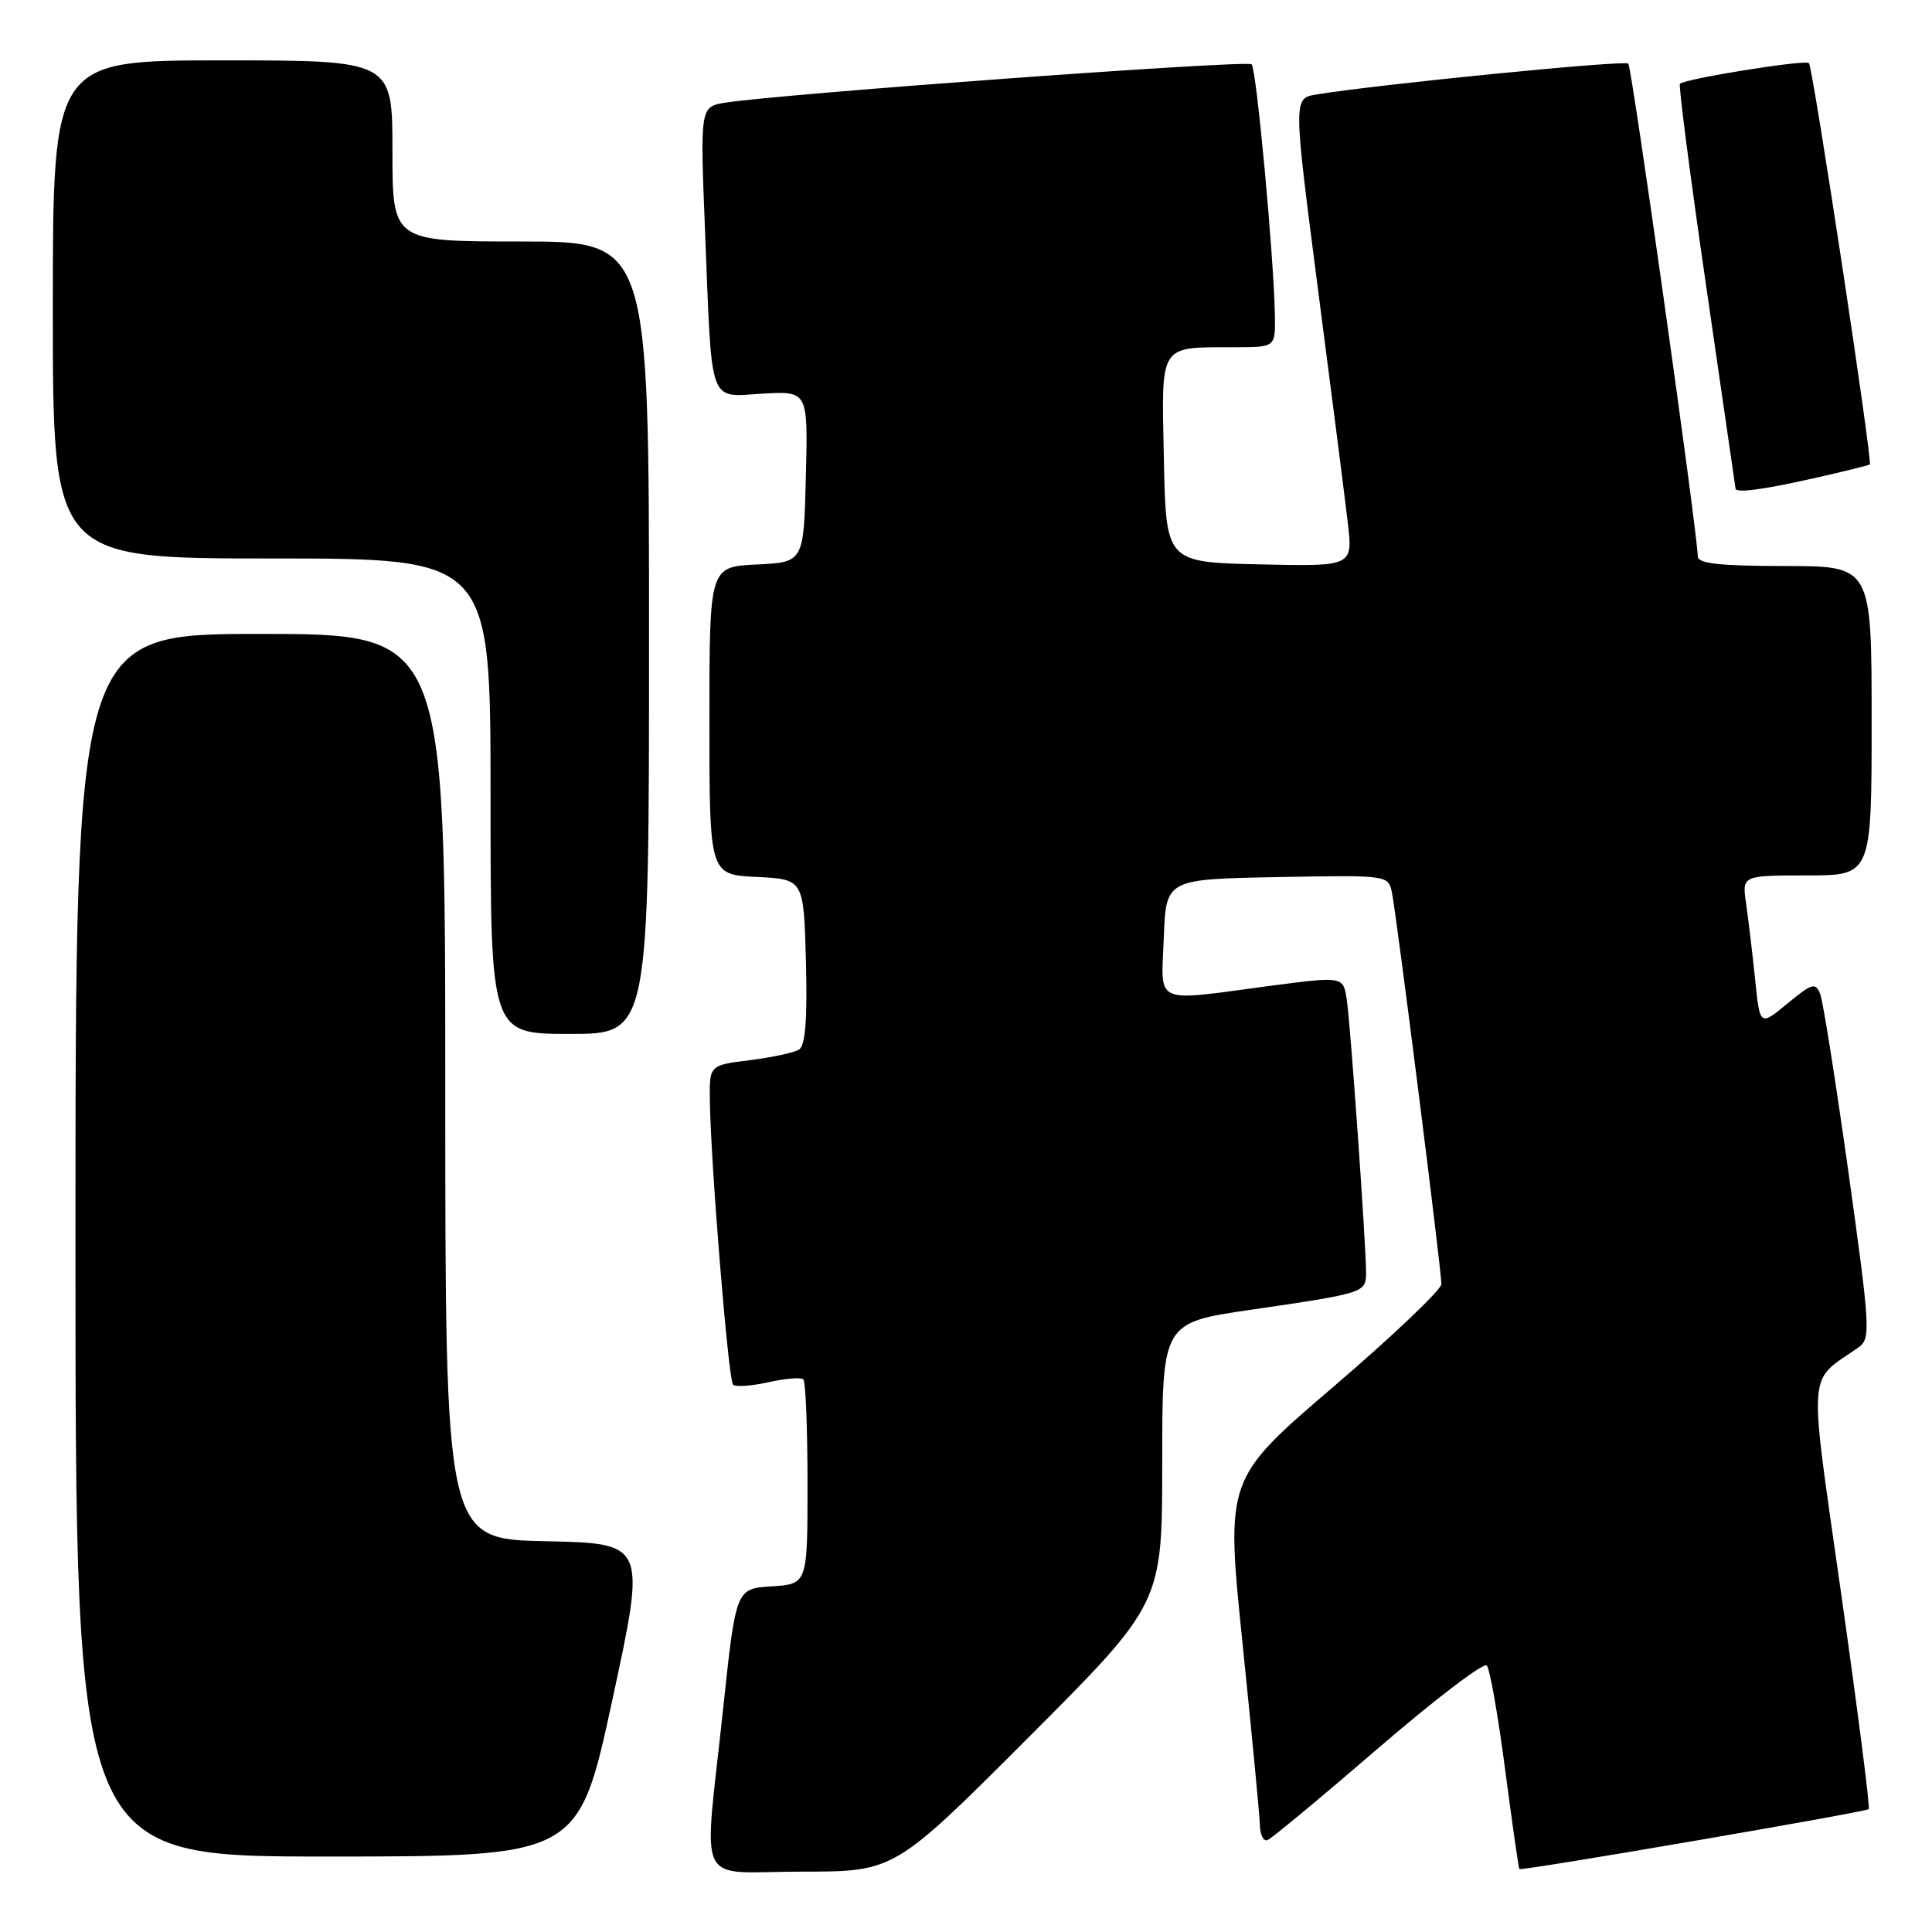 <?xml version="1.0" encoding="UTF-8" standalone="no"?>
<!DOCTYPE svg PUBLIC "-//W3C//DTD SVG 1.1//EN" "http://www.w3.org/Graphics/SVG/1.1/DTD/svg11.dtd" >
<svg xmlns="http://www.w3.org/2000/svg" xmlns:xlink="http://www.w3.org/1999/xlink" version="1.1" viewBox="0 0 256 256">
 <g >
 <path fill="currentColor"
d=" M 136.26 230.24 C 154.00 212.48 154.00 212.48 154.00 193.87 C 154.00 175.26 154.00 175.26 165.75 173.55 C 180.77 171.36 181.00 171.29 181.01 168.68 C 181.02 165.04 178.95 135.71 178.45 132.43 C 177.98 129.36 177.98 129.36 168.24 130.64 C 152.60 132.71 153.87 133.29 154.21 124.25 C 154.50 116.50 154.50 116.50 169.22 116.22 C 183.84 115.95 183.95 115.96 184.43 118.22 C 185.03 121.06 191.00 168.29 190.99 170.14 C 190.99 170.89 184.56 177.01 176.70 183.74 C 162.41 195.98 162.41 195.98 164.64 217.74 C 165.87 229.71 166.91 240.55 166.94 241.83 C 166.97 243.12 167.42 244.02 167.94 243.83 C 168.45 243.65 175.04 238.18 182.57 231.69 C 190.11 225.19 196.60 220.24 197.01 220.69 C 197.41 221.13 198.51 227.34 199.44 234.49 C 200.38 241.63 201.22 247.56 201.33 247.66 C 201.61 247.94 247.22 240.11 247.62 239.72 C 247.81 239.53 246.18 226.80 244.00 211.43 C 239.61 180.49 239.41 183.34 246.25 178.54 C 247.90 177.38 247.83 176.13 244.94 155.41 C 243.25 143.36 241.57 132.70 241.19 131.73 C 240.57 130.14 240.12 130.27 236.85 132.97 C 233.19 135.99 233.19 135.99 232.56 129.74 C 232.20 126.31 231.67 121.81 231.37 119.75 C 230.82 116.00 230.82 116.00 239.41 116.00 C 248.00 116.00 248.00 116.00 248.00 95.50 C 248.00 75.00 248.00 75.00 236.50 75.00 C 227.98 75.00 224.99 74.68 224.97 73.75 C 224.87 70.20 216.23 8.90 215.76 8.43 C 215.28 7.94 182.58 11.18 174.43 12.52 C 171.36 13.02 171.36 13.02 174.63 38.26 C 176.44 52.14 178.22 66.10 178.59 69.28 C 179.27 75.06 179.27 75.06 166.88 74.78 C 154.50 74.50 154.50 74.50 154.22 60.87 C 153.91 45.29 153.42 46.04 163.75 46.01 C 169.00 46.00 169.00 46.00 168.93 41.75 C 168.79 33.99 166.49 9.16 165.85 8.52 C 165.26 7.93 103.60 12.43 96.13 13.60 C 92.76 14.14 92.76 14.14 93.43 30.82 C 94.36 54.15 93.80 52.57 101.06 52.16 C 107.07 51.82 107.07 51.82 106.78 63.16 C 106.50 74.50 106.50 74.50 100.25 74.80 C 94.00 75.10 94.00 75.10 94.00 95.50 C 94.00 115.90 94.00 115.90 100.25 116.20 C 106.50 116.50 106.50 116.50 106.79 127.42 C 106.99 135.05 106.71 138.56 105.88 139.07 C 105.23 139.48 102.29 140.11 99.35 140.48 C 94.00 141.14 94.00 141.14 94.06 145.82 C 94.17 154.15 96.51 182.85 97.13 183.47 C 97.46 183.80 99.57 183.66 101.82 183.15 C 104.06 182.65 106.15 182.48 106.45 182.78 C 106.75 183.09 107.00 189.31 107.00 196.61 C 107.00 209.89 107.00 209.89 102.26 210.20 C 97.51 210.50 97.51 210.50 95.81 226.50 C 93.24 250.77 91.89 248.00 106.26 248.00 C 118.52 248.00 118.52 248.00 136.26 230.24 Z  M 81.14 225.25 C 85.62 204.50 85.62 204.50 72.31 204.22 C 59.00 203.94 59.00 203.94 59.00 143.97 C 59.00 84.00 59.00 84.00 34.50 84.00 C 10.00 84.00 10.00 84.00 10.00 165.00 C 10.00 246.00 10.00 246.00 43.33 246.00 C 76.65 246.00 76.65 246.00 81.14 225.25 Z  M 86.00 84.50 C 86.00 32.00 86.00 32.00 69.00 32.00 C 52.00 32.00 52.00 32.00 52.00 20.00 C 52.00 8.00 52.00 8.00 29.50 8.00 C 7.00 8.00 7.00 8.00 7.00 41.00 C 7.00 74.00 7.00 74.00 36.00 74.00 C 65.00 74.00 65.00 74.00 65.00 105.50 C 65.00 137.00 65.00 137.00 75.50 137.00 C 86.00 137.00 86.00 137.00 86.00 84.50 Z  M 240.30 63.38 C 244.26 62.49 247.62 61.66 247.76 61.54 C 248.15 61.20 240.22 8.89 239.69 8.36 C 239.20 7.87 223.20 10.44 222.60 11.11 C 222.40 11.32 223.97 23.42 226.09 38.00 C 228.21 52.58 229.95 64.61 229.97 64.75 C 230.04 65.36 233.63 64.88 240.30 63.38 Z "/>
</g>
</svg>